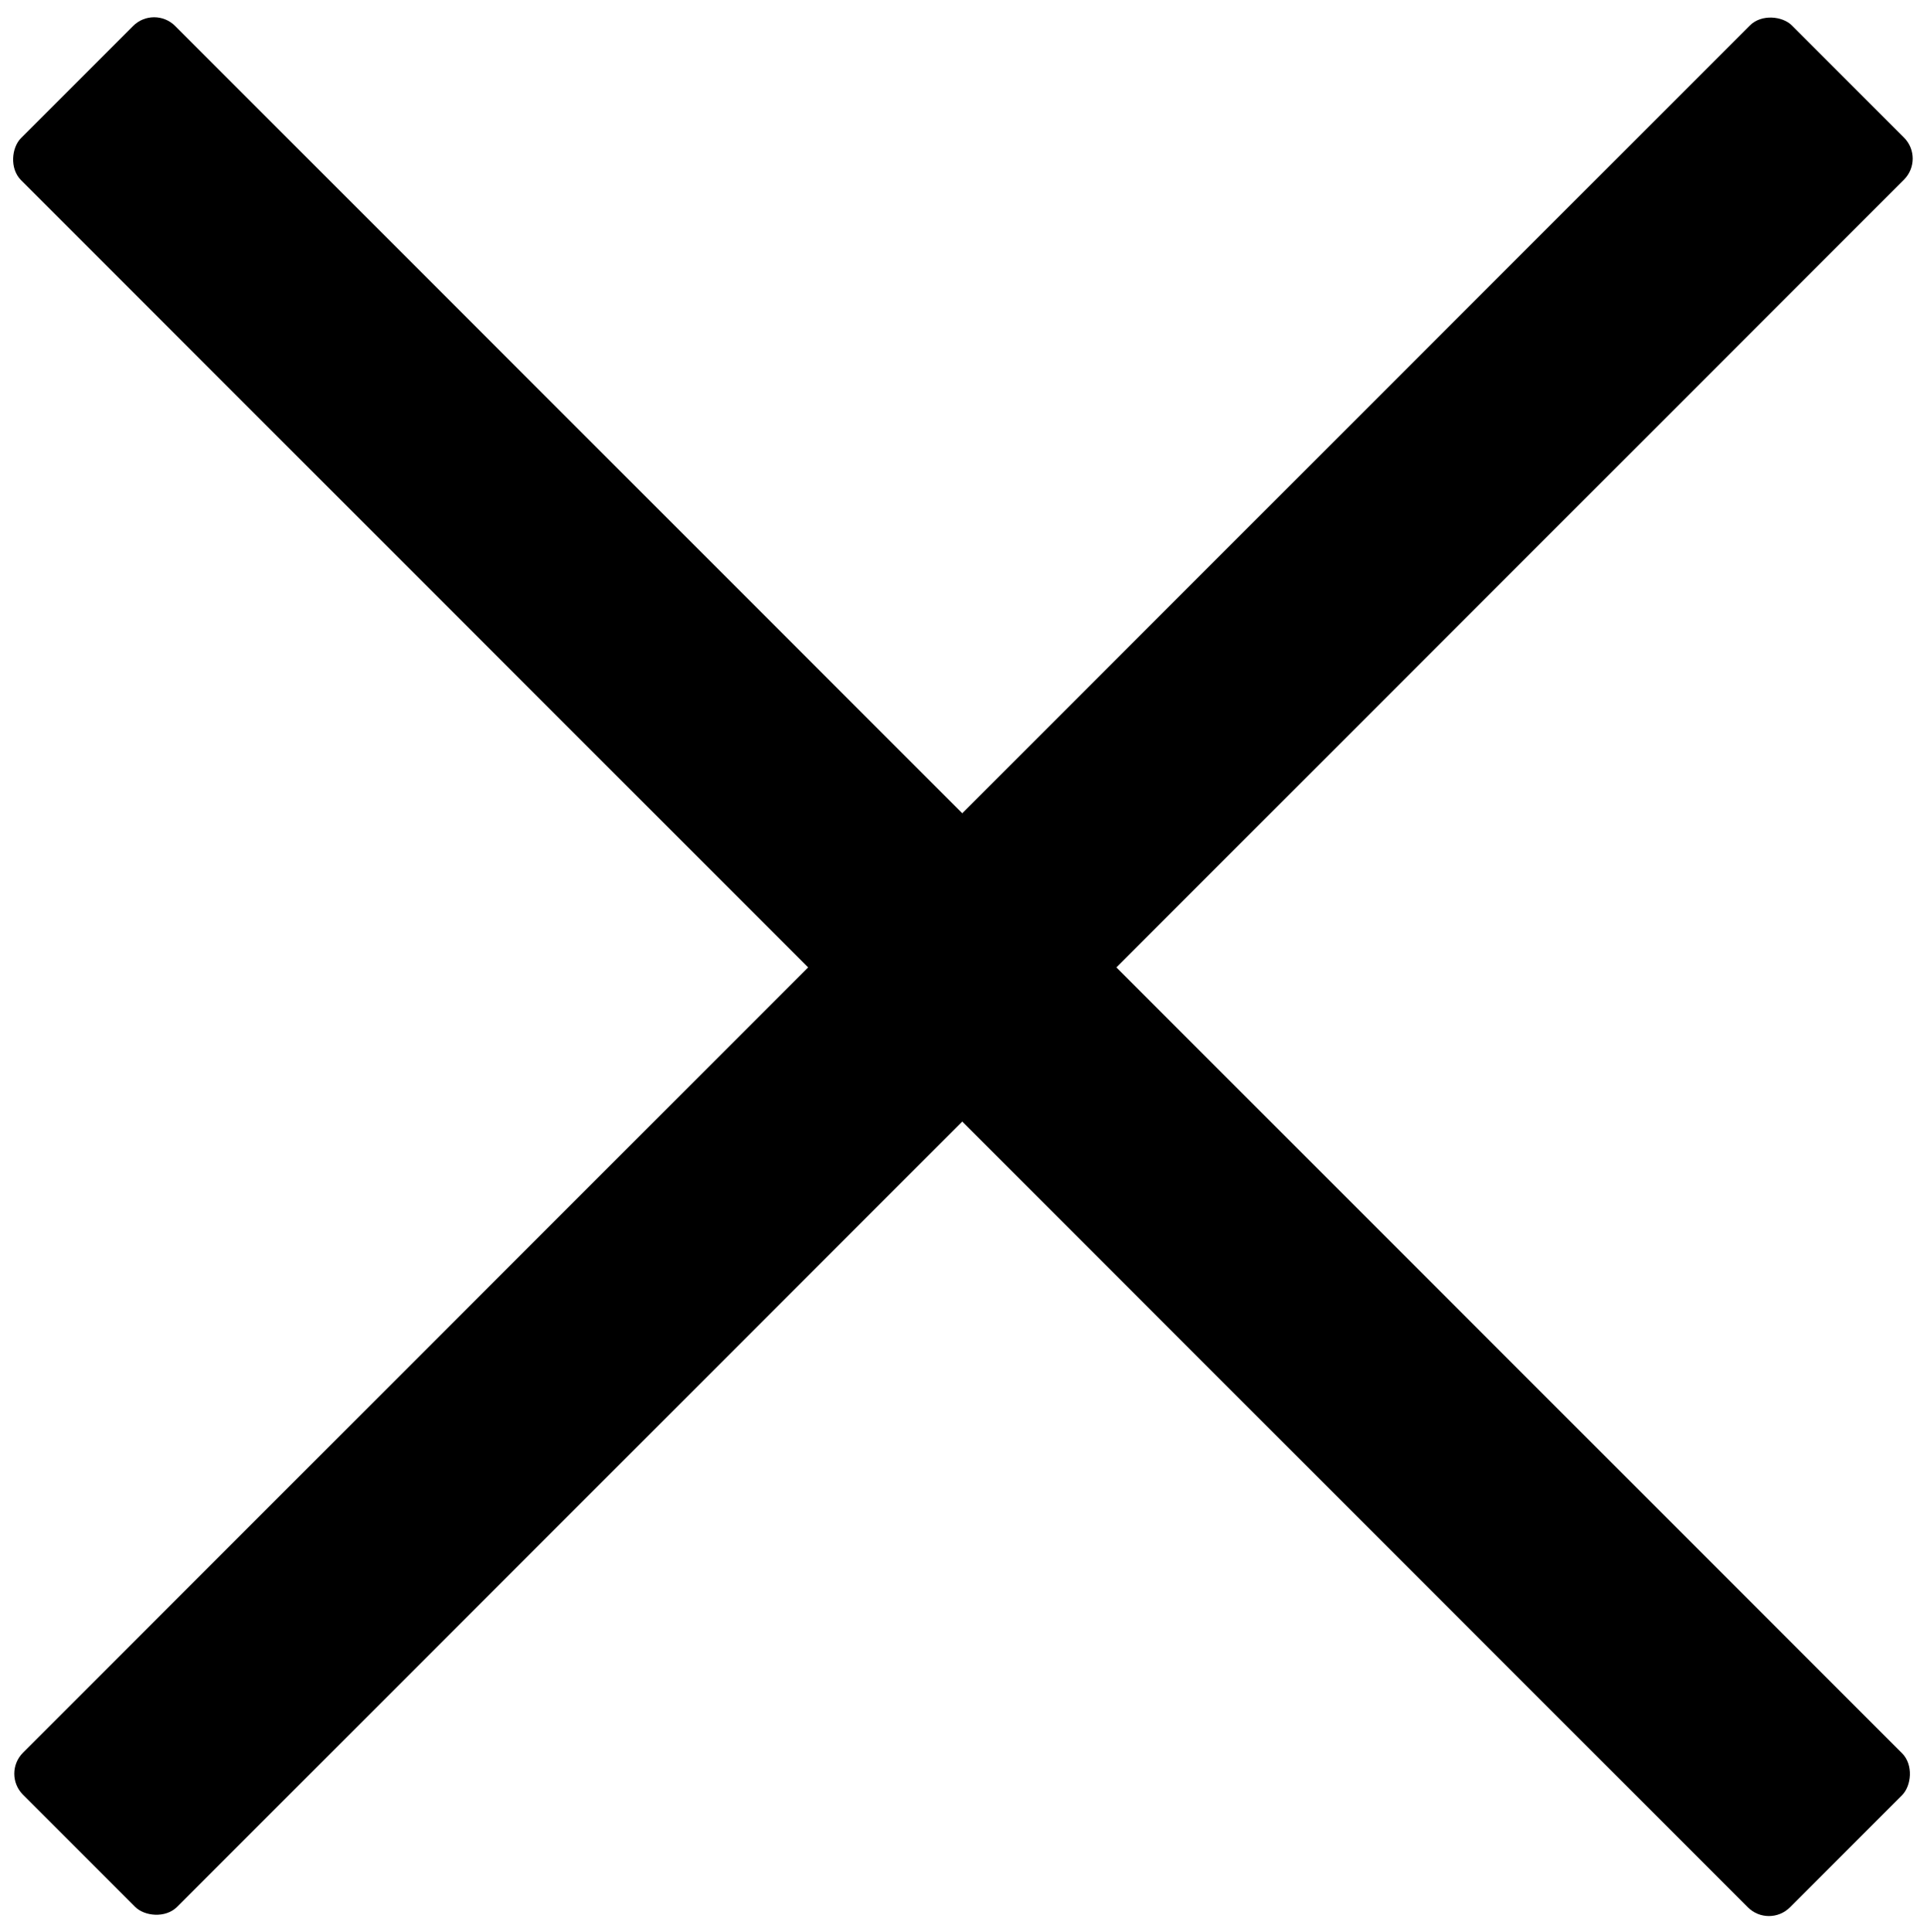 <svg width="389" height="390" viewBox="0 0 389 390" fill="none" xmlns="http://www.w3.org/2000/svg">
<rect x="0.399" y="357.988" width="505" height="44" rx="6" transform="rotate(-45 0.399 357.988)" fill="black"/>
<rect x="31.113" y="1" width="505" height="44" rx="6" transform="rotate(45 31.113 1)" fill="black"/>
</svg>
